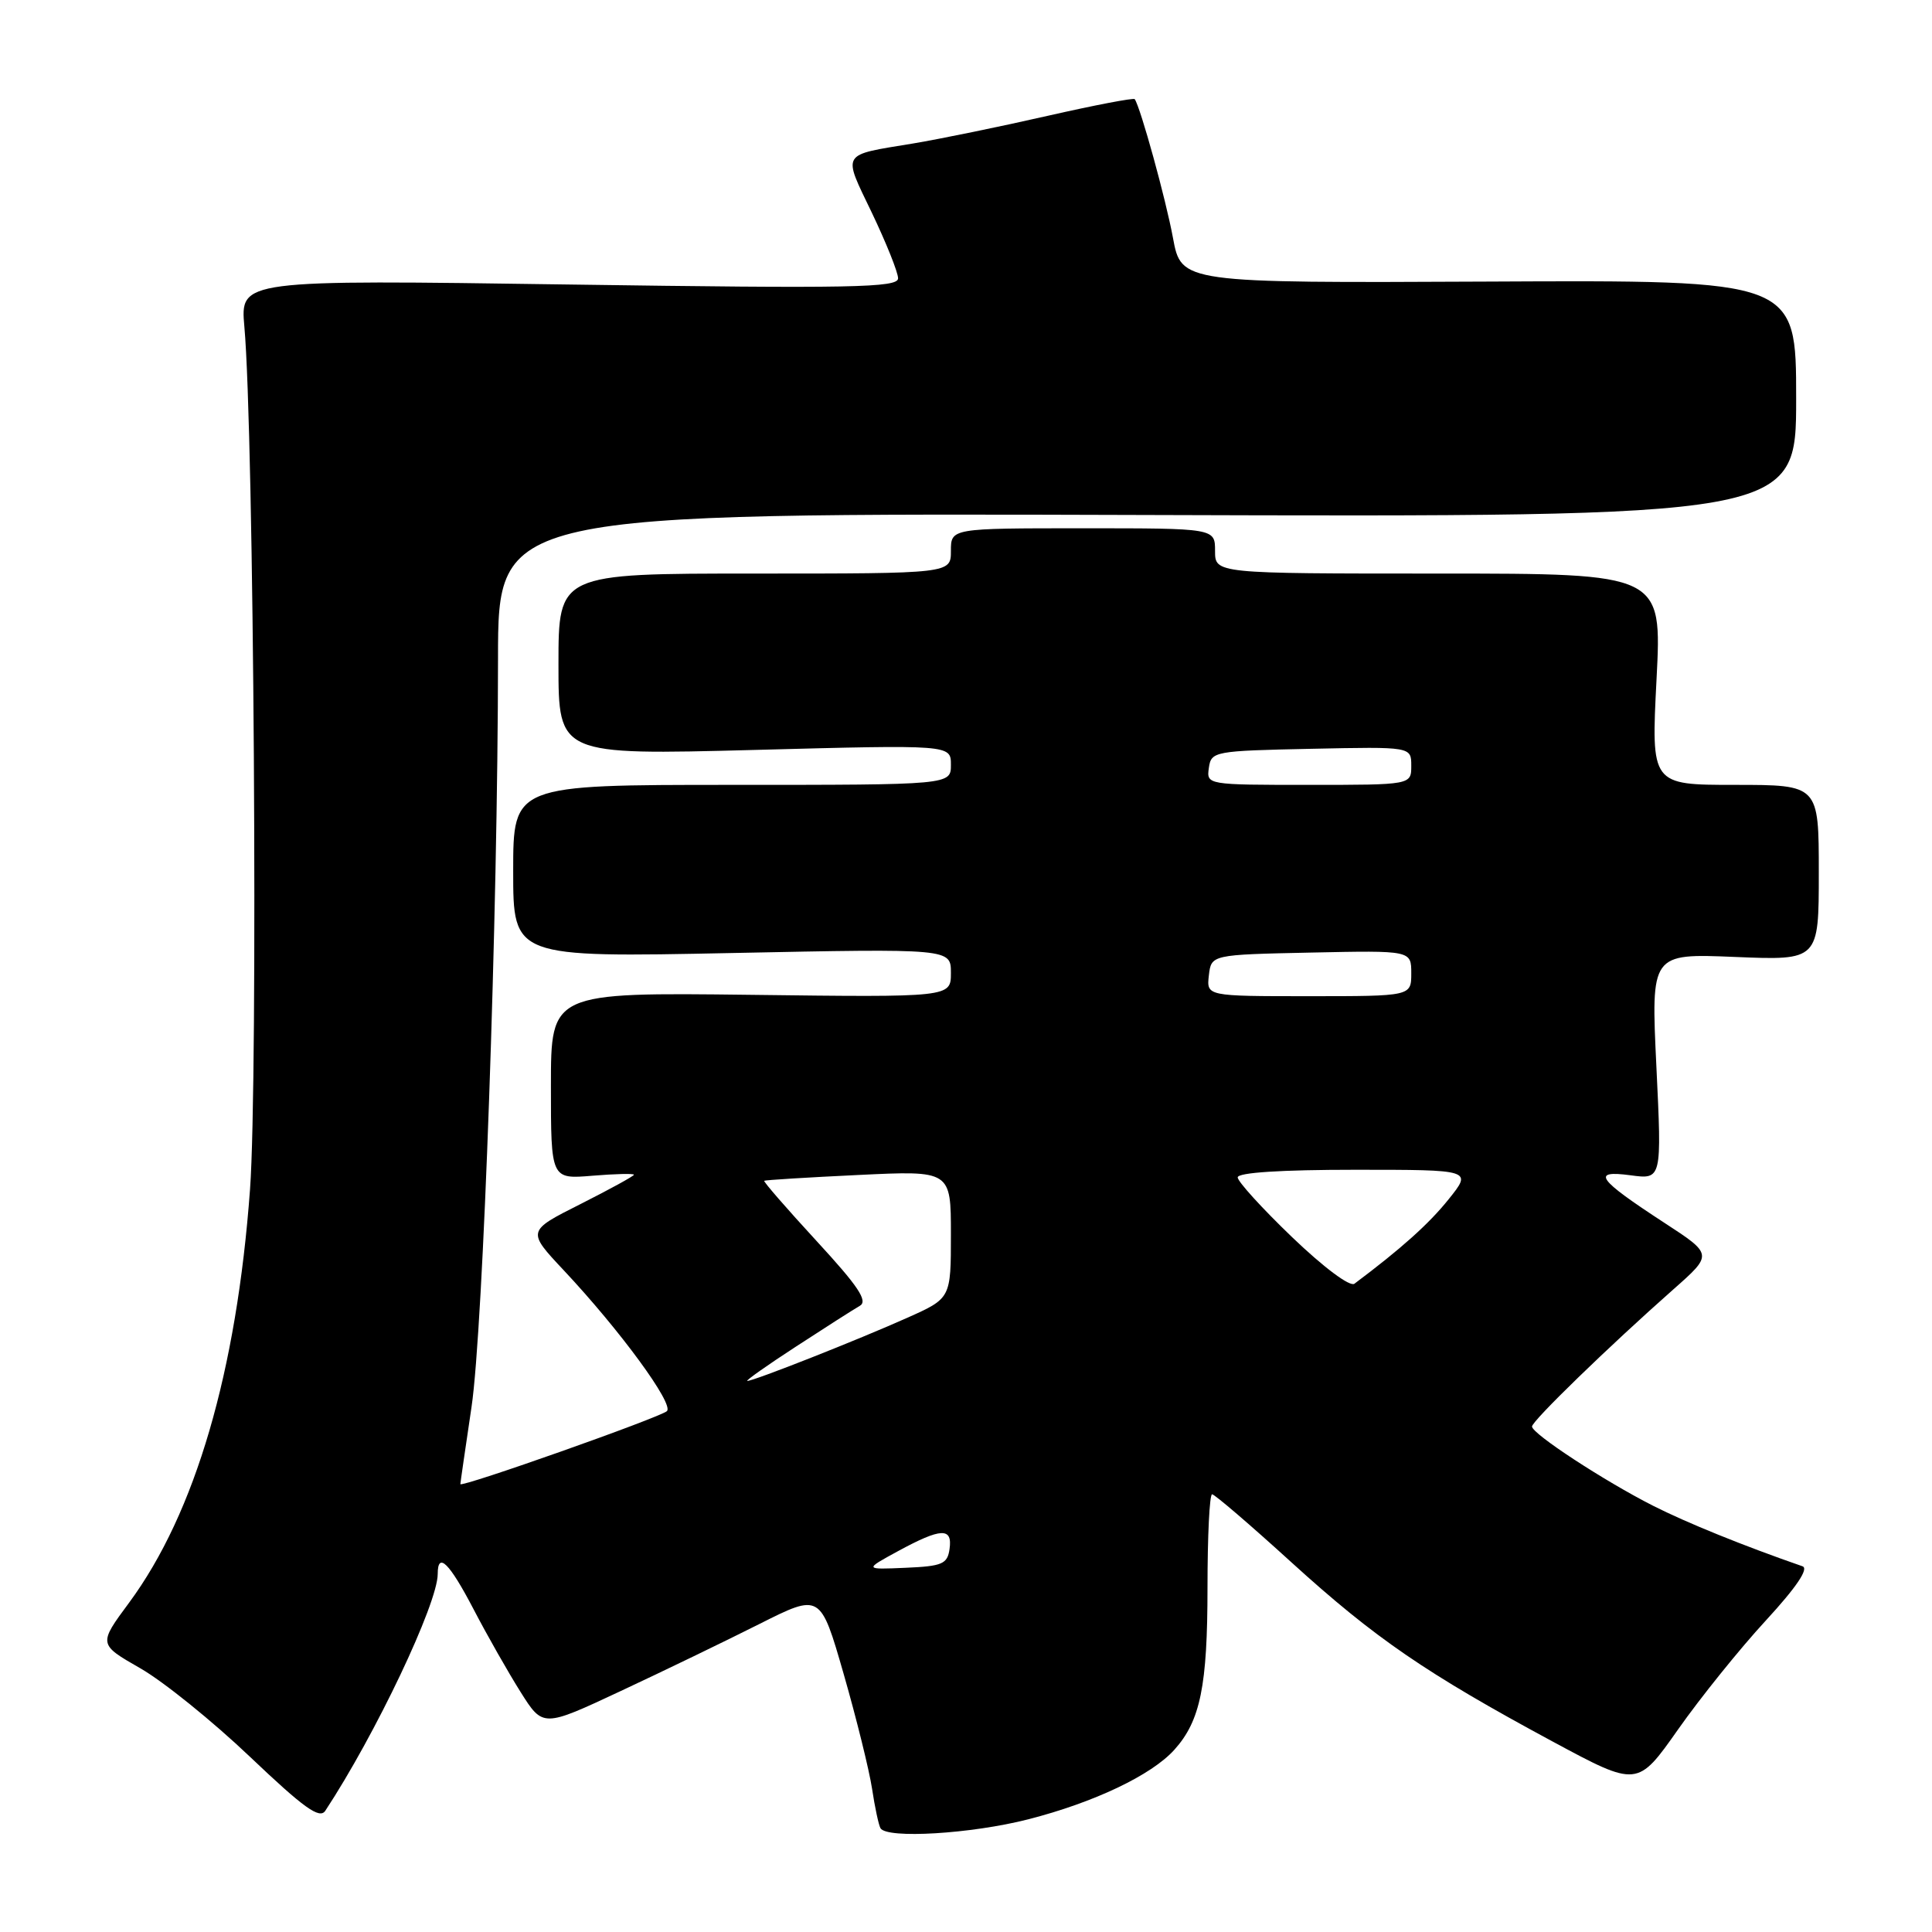 <?xml version="1.0" encoding="UTF-8" standalone="no"?>
<!DOCTYPE svg PUBLIC "-//W3C//DTD SVG 1.1//EN" "http://www.w3.org/Graphics/SVG/1.1/DTD/svg11.dtd" >
<svg xmlns="http://www.w3.org/2000/svg" xmlns:xlink="http://www.w3.org/1999/xlink" version="1.1" viewBox="0 0 256 256">
 <g >
 <path fill="currentColor"
d=" M 136.24 241.07 C 144.99 238.83 152.59 235.21 155.61 231.85 C 159.06 228.02 160.00 223.39 160.00 210.35 C 160.00 203.56 160.27 198.00 160.61 198.00 C 160.94 198.00 165.70 202.08 171.19 207.08 C 182.20 217.08 188.94 221.71 205.73 230.76 C 216.97 236.81 216.97 236.81 222.36 229.15 C 225.32 224.94 230.54 218.46 233.96 214.75 C 238.04 210.32 239.71 207.84 238.84 207.54 C 231.00 204.82 223.48 201.77 219.04 199.52 C 212.54 196.22 203.00 189.98 203.00 189.02 C 203.00 188.28 213.16 178.42 221.74 170.84 C 226.97 166.22 226.97 166.22 220.54 162.03 C 211.64 156.23 210.79 155.03 216.05 155.73 C 220.20 156.29 220.20 156.29 219.48 141.32 C 218.76 126.34 218.76 126.34 229.88 126.80 C 241.00 127.26 241.00 127.26 241.00 115.63 C 241.00 104.00 241.00 104.00 229.89 104.00 C 218.78 104.00 218.78 104.00 219.50 90.00 C 220.22 76.00 220.22 76.00 190.61 76.00 C 161.00 76.00 161.00 76.00 161.00 73.00 C 161.00 70.00 161.00 70.00 143.50 70.00 C 126.00 70.00 126.00 70.00 126.00 73.00 C 126.00 76.00 126.00 76.00 100.00 76.00 C 74.00 76.00 74.00 76.00 74.00 88.03 C 74.00 100.05 74.00 100.05 100.00 99.37 C 126.00 98.68 126.00 98.68 126.00 101.34 C 126.00 104.00 126.00 104.00 97.00 104.00 C 68.00 104.00 68.00 104.00 68.00 115.44 C 68.00 126.87 68.00 126.87 97.00 126.28 C 126.00 125.69 126.00 125.69 126.00 128.92 C 126.00 132.15 126.00 132.15 99.50 131.82 C 73.00 131.50 73.00 131.50 73.00 143.87 C 73.00 156.25 73.00 156.25 78.50 155.79 C 81.52 155.54 84.00 155.48 84.00 155.66 C 84.00 155.83 80.81 157.58 76.91 159.55 C 69.82 163.12 69.82 163.12 74.69 168.31 C 82.16 176.27 89.34 186.07 88.37 186.98 C 87.47 187.82 61.00 197.18 61.00 196.65 C 61.00 196.49 61.67 191.89 62.48 186.43 C 64.03 176.04 65.97 121.11 65.99 87.24 C 66.00 67.98 66.00 67.98 152.00 68.24 C 238.00 68.50 238.00 68.50 238.00 52.81 C 238.00 37.11 238.00 37.11 197.26 37.31 C 156.53 37.50 156.53 37.50 155.42 31.50 C 154.48 26.40 151.14 14.29 150.36 13.14 C 150.22 12.94 145.02 13.94 138.81 15.35 C 132.59 16.77 124.58 18.41 121.00 19.01 C 111.31 20.61 111.63 20.07 115.52 28.18 C 117.43 32.18 119.00 36.09 119.00 36.88 C 119.00 38.12 112.97 38.24 75.41 37.70 C 31.83 37.07 31.83 37.07 32.38 43.29 C 33.65 57.37 34.21 142.84 33.13 157.59 C 31.36 181.73 25.88 200.48 17.11 212.36 C 13.03 217.87 13.03 217.87 18.58 221.05 C 21.63 222.79 28.18 228.08 33.14 232.80 C 40.28 239.59 42.35 241.07 43.10 239.94 C 49.76 229.83 58.00 212.47 58.00 208.56 C 58.00 205.55 59.53 207.06 62.76 213.25 C 64.55 216.69 67.35 221.61 68.98 224.20 C 71.94 228.90 71.94 228.90 82.23 224.08 C 87.90 221.43 96.17 217.43 100.62 215.19 C 108.71 211.12 108.71 211.12 111.79 221.81 C 113.48 227.69 115.17 234.53 115.55 237.00 C 115.92 239.47 116.43 241.84 116.67 242.25 C 117.52 243.67 128.70 243.00 136.24 241.07 Z  M 119.00 205.53 C 124.71 202.43 126.23 202.37 125.82 205.25 C 125.54 207.24 124.86 207.53 120.00 207.74 C 114.50 207.98 114.50 207.98 119.00 205.53 Z  M 105.50 178.41 C 109.35 175.90 113.14 173.48 113.93 173.03 C 115.04 172.40 113.73 170.44 108.19 164.43 C 104.25 160.15 101.13 156.56 101.26 156.46 C 101.39 156.36 107.01 156.01 113.75 155.69 C 126.00 155.10 126.00 155.10 126.00 163.56 C 126.00 172.03 126.00 172.03 120.25 174.60 C 113.76 177.51 99.82 183.01 99.02 182.98 C 98.74 182.97 101.65 180.91 105.50 178.41 Z  M 171.22 163.94 C 167.25 160.13 164.00 156.56 164.00 156.01 C 164.00 155.37 169.77 155.00 179.55 155.00 C 195.09 155.00 195.09 155.00 191.95 158.91 C 189.33 162.18 185.65 165.47 179.47 170.10 C 178.88 170.55 175.38 167.93 171.22 163.94 Z  M 160.18 129.25 C 160.50 126.50 160.50 126.50 173.75 126.22 C 187.00 125.94 187.00 125.94 187.00 128.97 C 187.00 132.00 187.00 132.00 173.43 132.00 C 159.87 132.00 159.87 132.00 160.18 129.25 Z  M 160.18 101.75 C 160.49 99.56 160.87 99.49 173.75 99.22 C 187.00 98.94 187.00 98.94 187.00 101.47 C 187.00 104.00 187.00 104.00 173.43 104.00 C 159.93 104.00 159.86 103.99 160.18 101.75 Z "/>
</g>
</svg>
